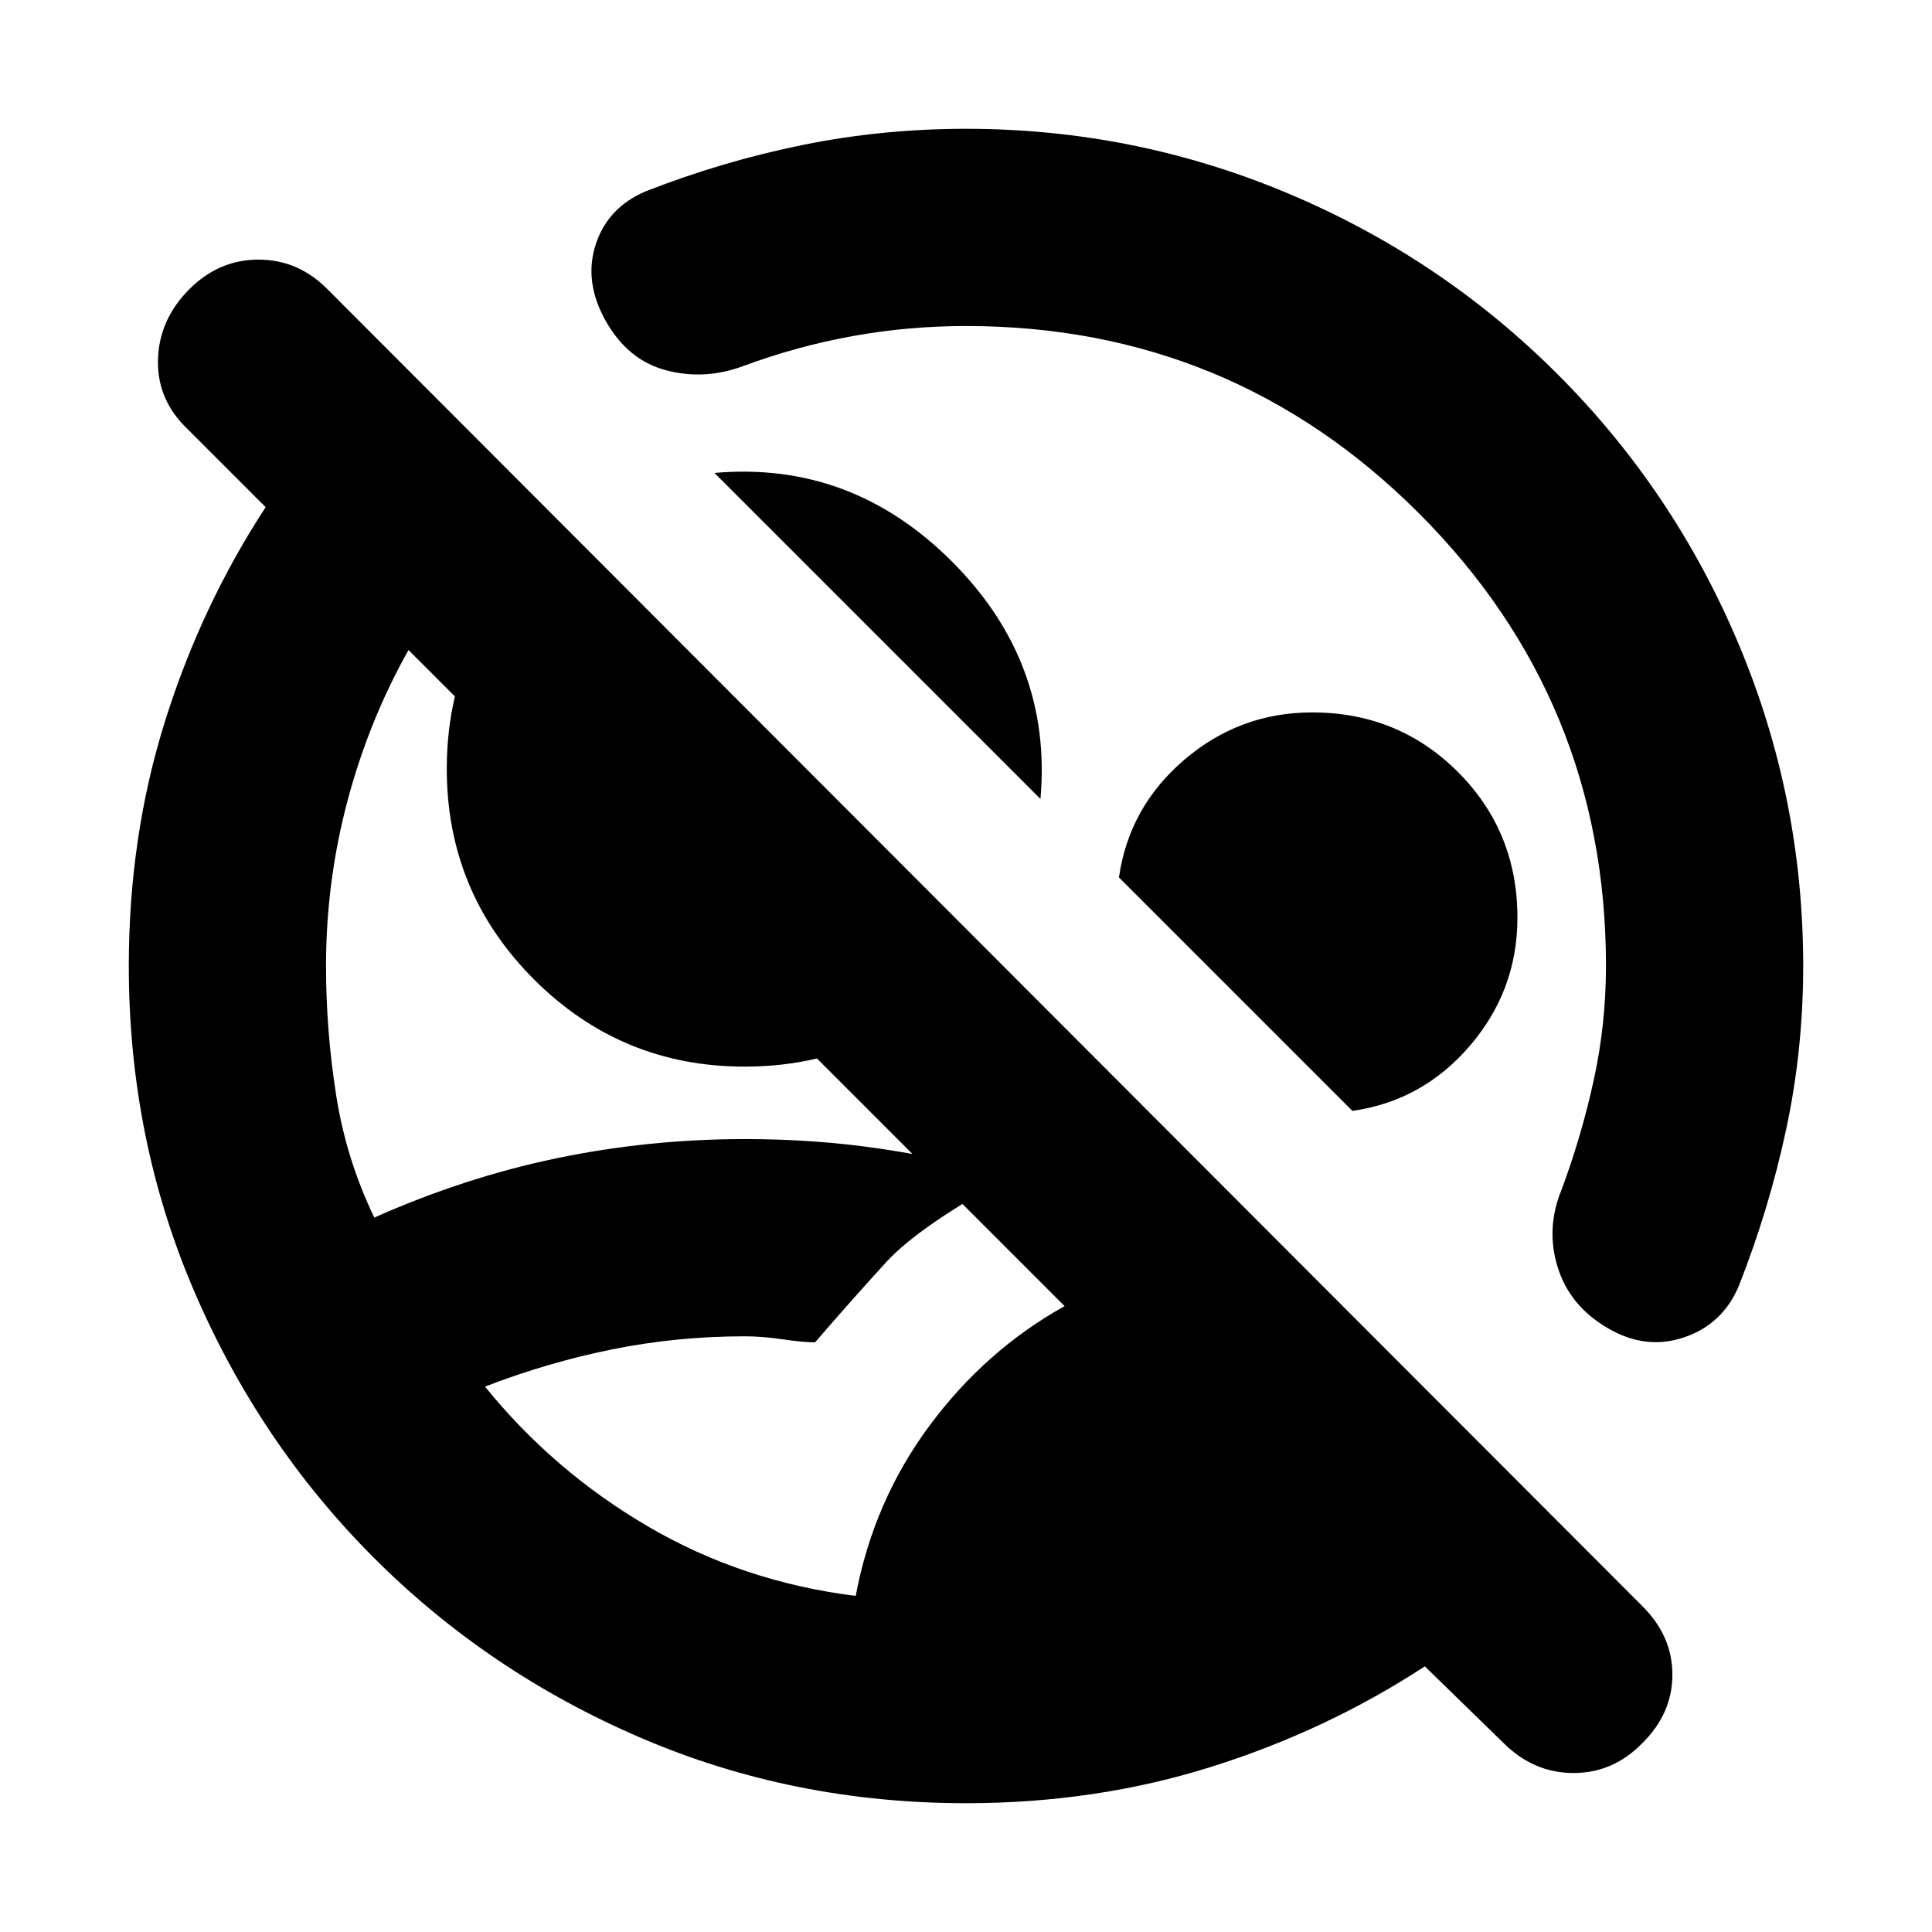 <svg xmlns="http://www.w3.org/2000/svg" height="20" viewBox="0 -960 960 960" width="20"><path d="M480-64q-86.02 0-161.67-32.52-75.65-32.52-132.47-89.34-56.82-56.82-89.34-132.47T64-480q0-64.29 18-121.65Q100-659 132-708l-39-39q-15-14.4-14.5-34.2Q79-801 93.79-816q14.79-15 34.67-15 19.87 0 34.54 15l652.92 653.92Q831-147.18 831-127.91q0 19.27-14.79 33.91-14.46 15-34.33 15Q762-79 747-94l-39-38q-49 32-106.35 50Q544.29-64 480-64Zm-54.8-103q8.8-47 36.65-84.56Q489.7-289.13 529-311L203-637q-19.61 34.77-30.31 74.88Q162-522 162-480q0 32 5 64t19 61q45-20 90.73-29.5 45.74-9.5 93.46-9.5 34.81 0 66.82 4.73Q469.02-384.55 503-376q-46 25-62.5 43T405-293q-6 0-16.1-1.5-10.09-1.5-18.9-1.5-33.69 0-65.85 6.5Q272-283 241-271q34 42 81 69.5T425.2-167ZM517-563 355-725q68-6 118 44t44 118ZM370-430q-61.31 0-104.66-43.34Q222-516.69 222-578q0-37.38 16.05-68.52Q254.1-677.67 281-697l208 208q-19.33 26.9-50.48 42.95Q407.38-430 370-430Zm302 22L556-524q5-35 32.5-58.5T652-606q42.84 0 72.42 29.58T754-504q0 36-23.5 63.5T672-408Zm-252-12Zm142-148ZM321-865q38.47-15 77.98-23 39.5-8 81.02-8 83.54 0 159.77 32T774-774q58 58 90 134.23 32 76.23 32 159.77 0 41.68-8.5 81.34Q879-359 864-321q-8 19-27.11 25.5T799-300q-19-11-25-30.33-6-19.34 2-38.67 10-27 16-54.67 6-27.66 6-56.33 0-132-93-225t-225-93q-28.67 0-56.33 5Q396-788 369-778q-19 7-38 2t-30-24.5q-11-19.5-5-38t25-26.5Z"/></svg>